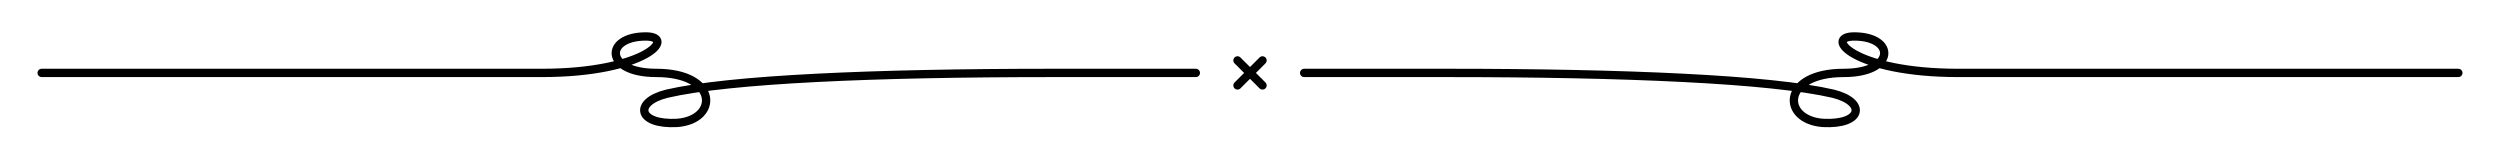 <svg xmlns="http://www.w3.org/2000/svg" width="2400" height="140" viewBox="0 0 2400 140" fill="none" stroke="currentColor" stroke-width="8" stroke-linecap="round" stroke-linejoin="round">
  <defs>
    <style><![CDATA[
      /* Inherit color from parent (e.g., set via CSS or inline style "color:#7A2E2E") */
      .divider { vector-effect: non-scaling-stroke; }
    ]]></style>
  </defs>
  <g class="divider">
    <g id="left-side">
      <path d="M40 70 H 520 C 620 70 650 35 620 35 C 580 35 580 70 630 70 C 690 70 690 115 650 118 C 612 120 608 98 640 90 C 700 76 840 70 1010 70 C 1080 70 1120 70 1148 70" />
    </g>
    <use href="#left-side" transform="scale(-1,1) translate(-2400,0)" />
    <path d="M1188 82 L1212 58" />
                <path d="M1212 82 L1188 58" />
  </g>
</svg>
